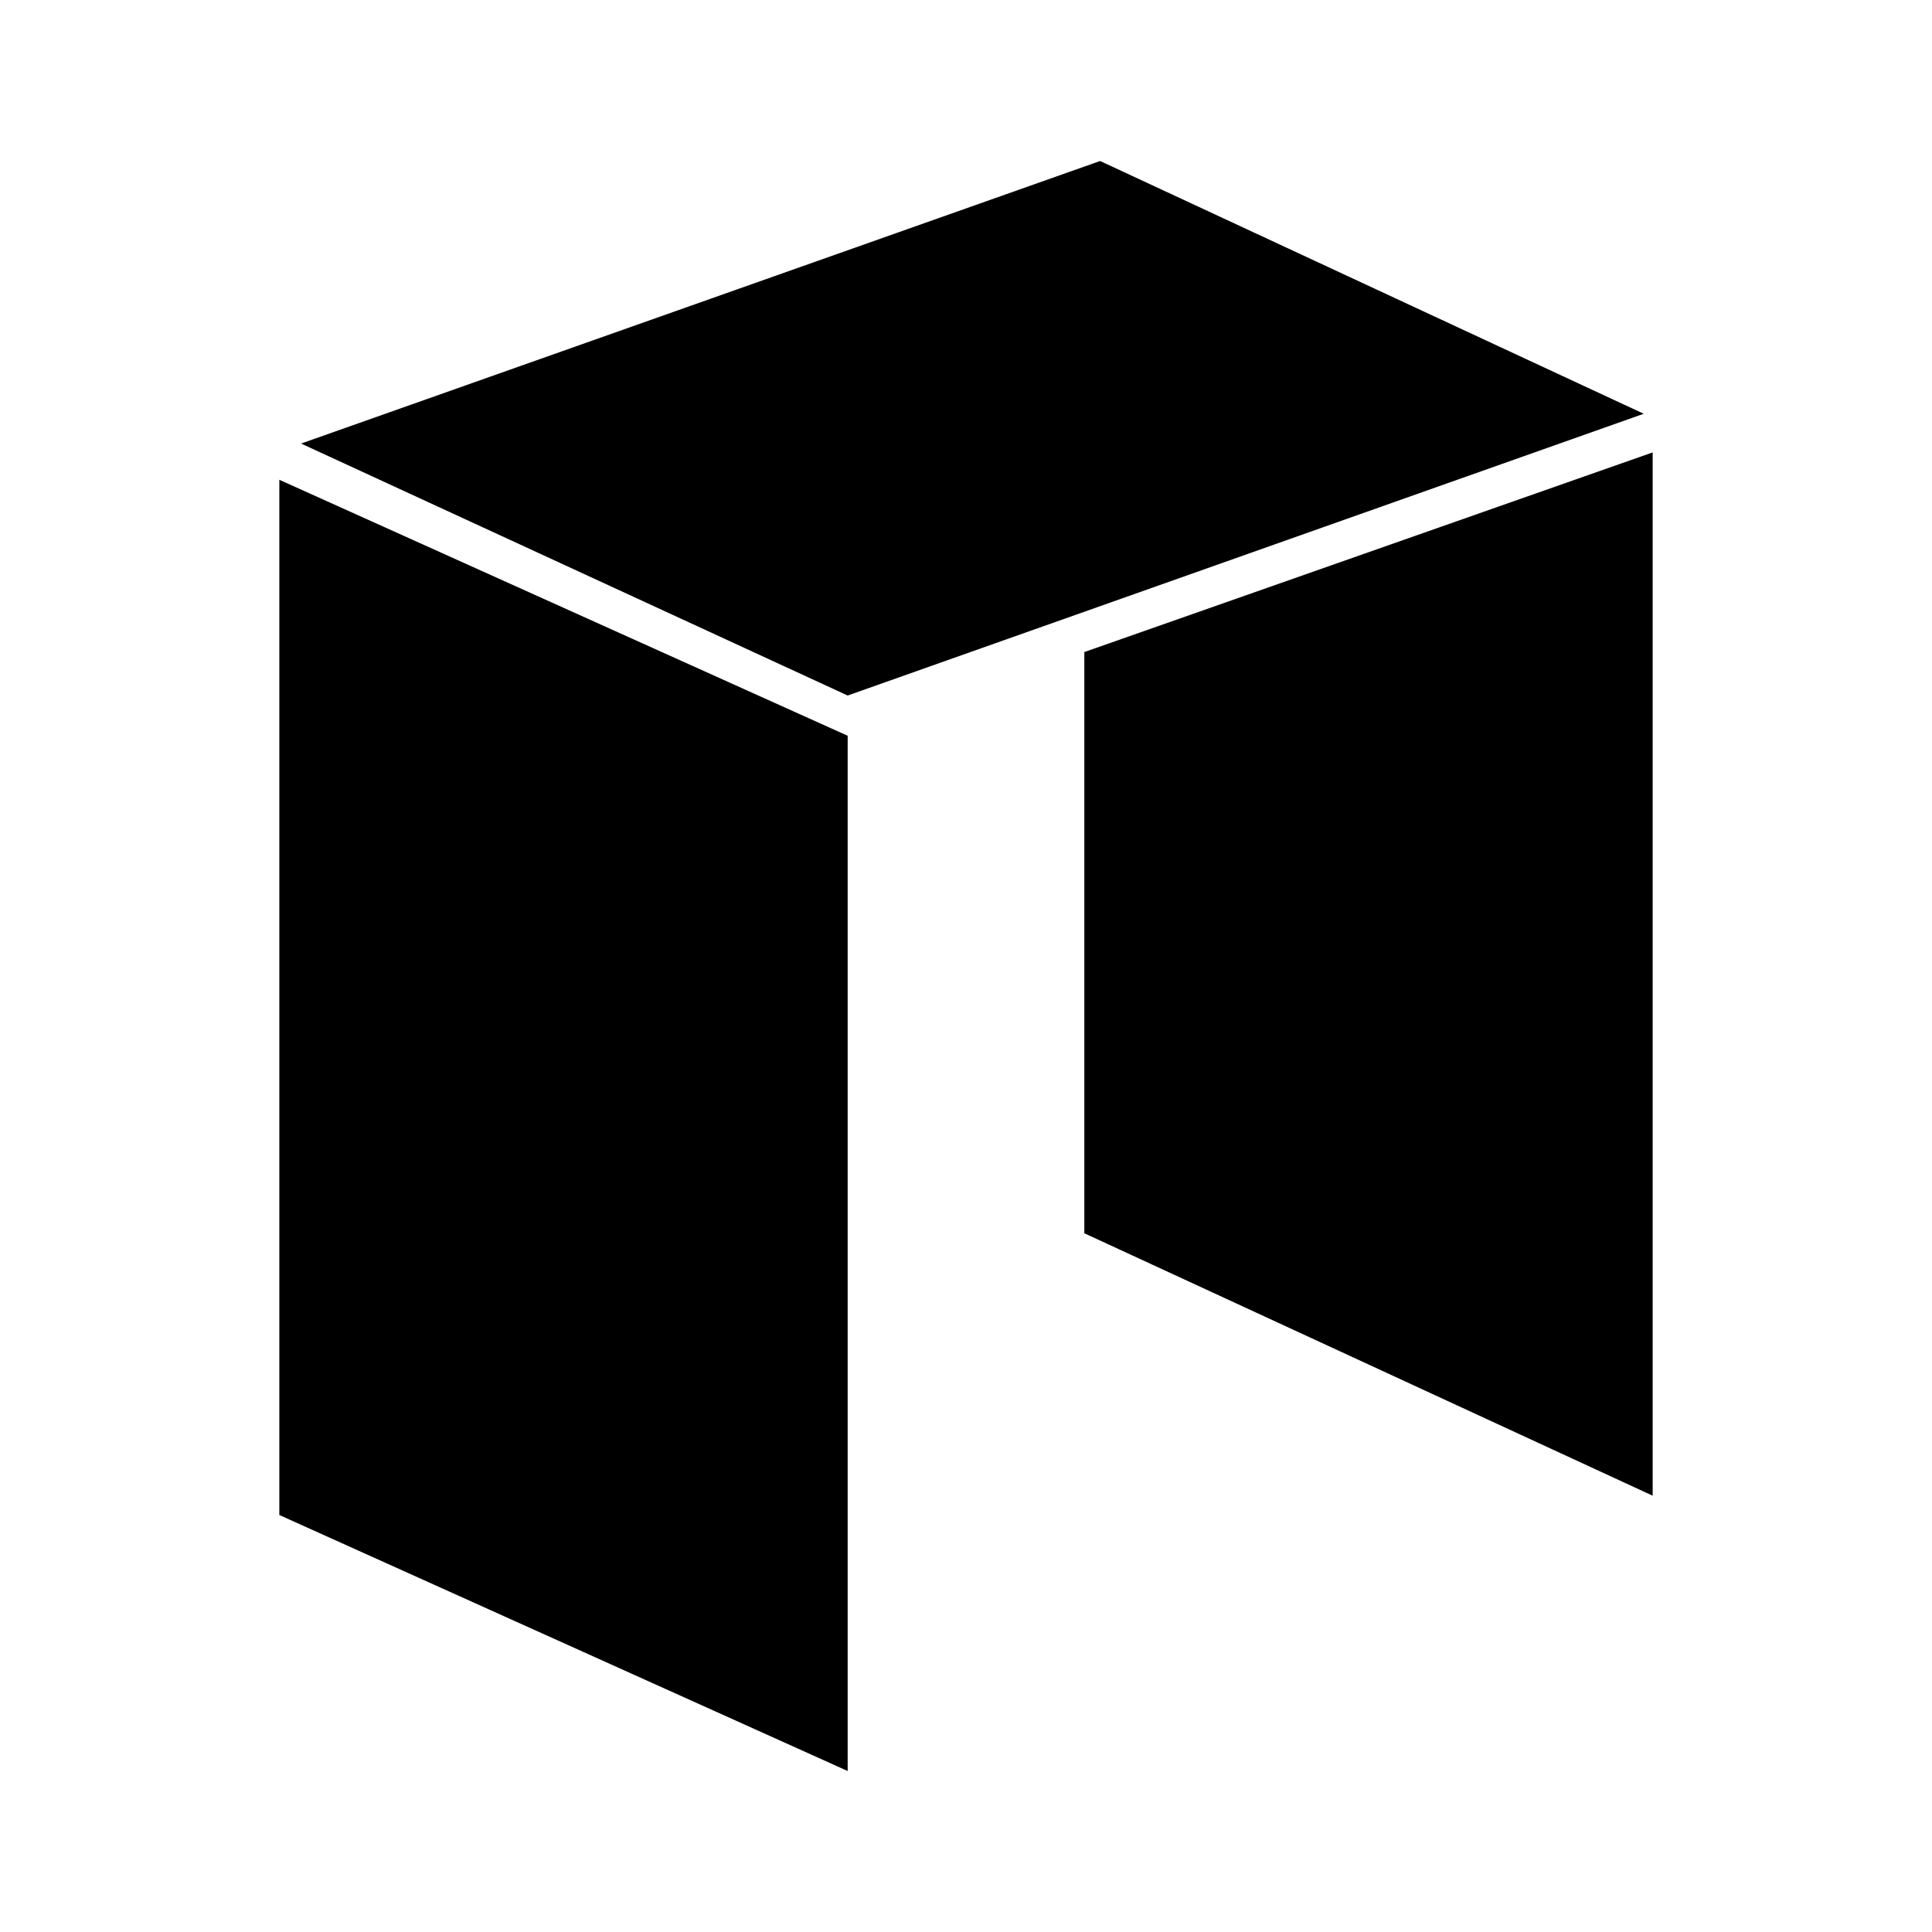<svg xmlns="http://www.w3.org/2000/svg" xmlns:xlink="http://www.w3.org/1999/xlink" width="24" height="24" viewBox="0 0 24 24"><path fill="currentColor" d="m20.53 18.58l-7.06-3.26V8.1l7.06-2.48zm-10 3.42l-7.06-3.18V5.96l7.06 3.18zm0-13.36L3.74 5.51L13.666 2l6.753 3.14z"/></svg>